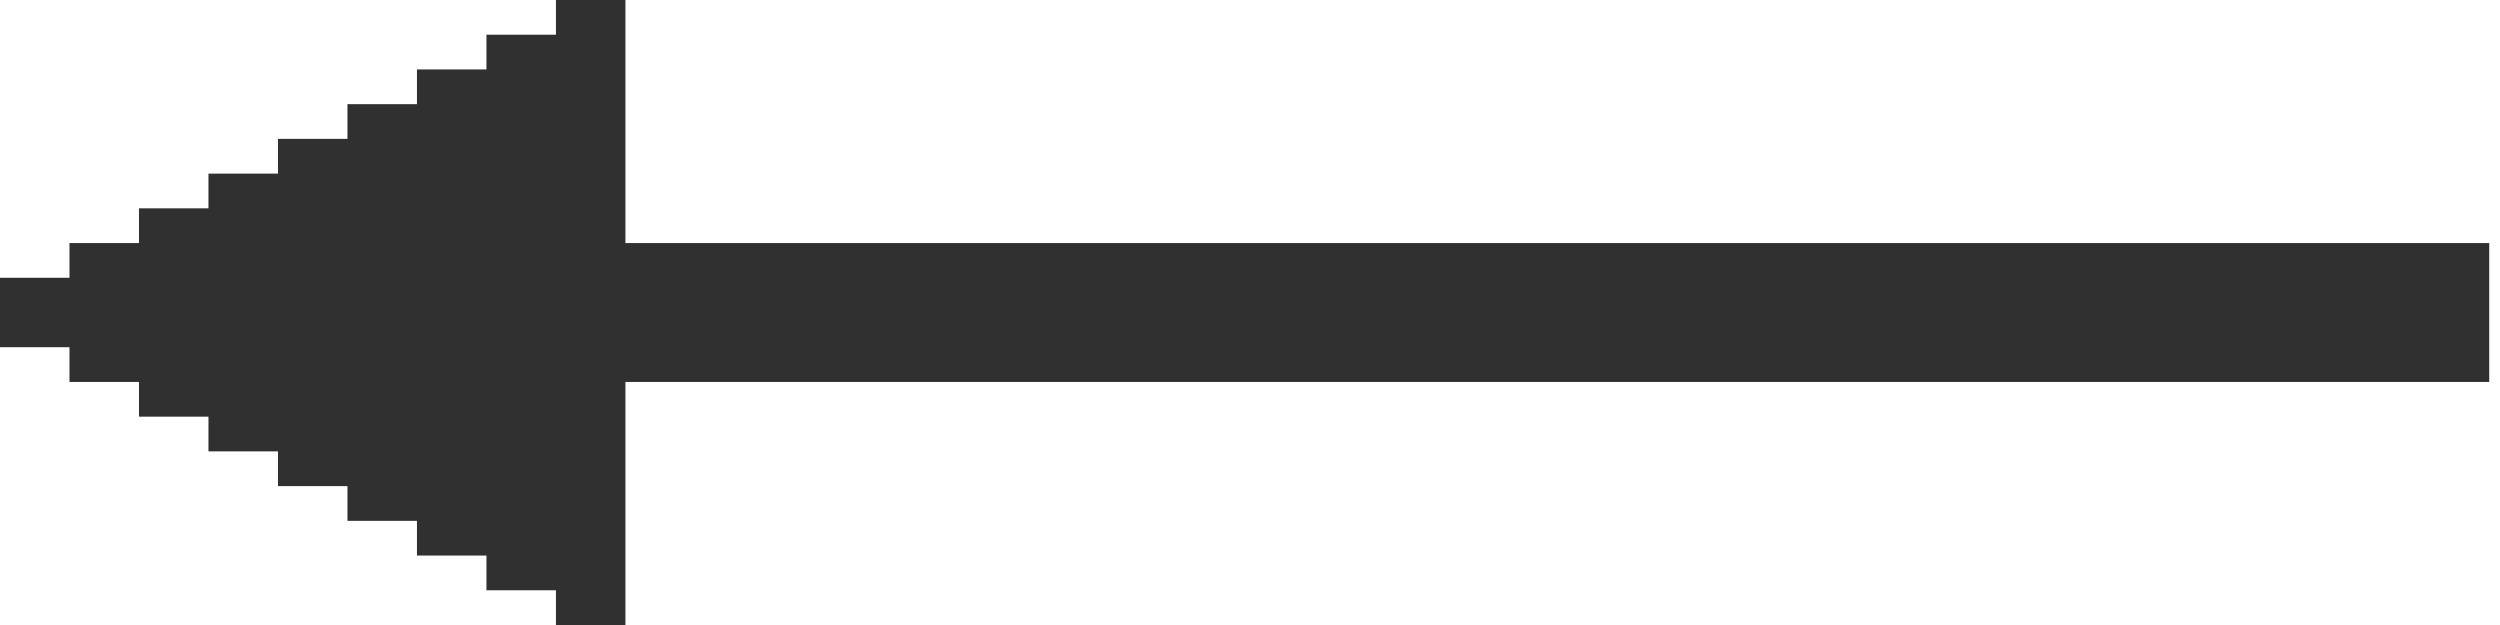 <svg width="116" height="29" viewBox="0 0 116 29" fill="none" xmlns="http://www.w3.org/2000/svg">
<path d="M25.796 0V1.611H22.571V3.222H19.347V4.833H16.122V6.444H12.898V8.056H9.673V9.667H6.449V11.278H3.224V12.889H0V16.111H3.224V17.722H6.449V19.333H9.673V20.944H12.898V22.556H16.122V24.167H19.347V25.778H22.571V27.389H25.796V29H29.02V17.722H115.5V11.278H29.02V0H25.796Z" fill="#303030"/>
</svg>
